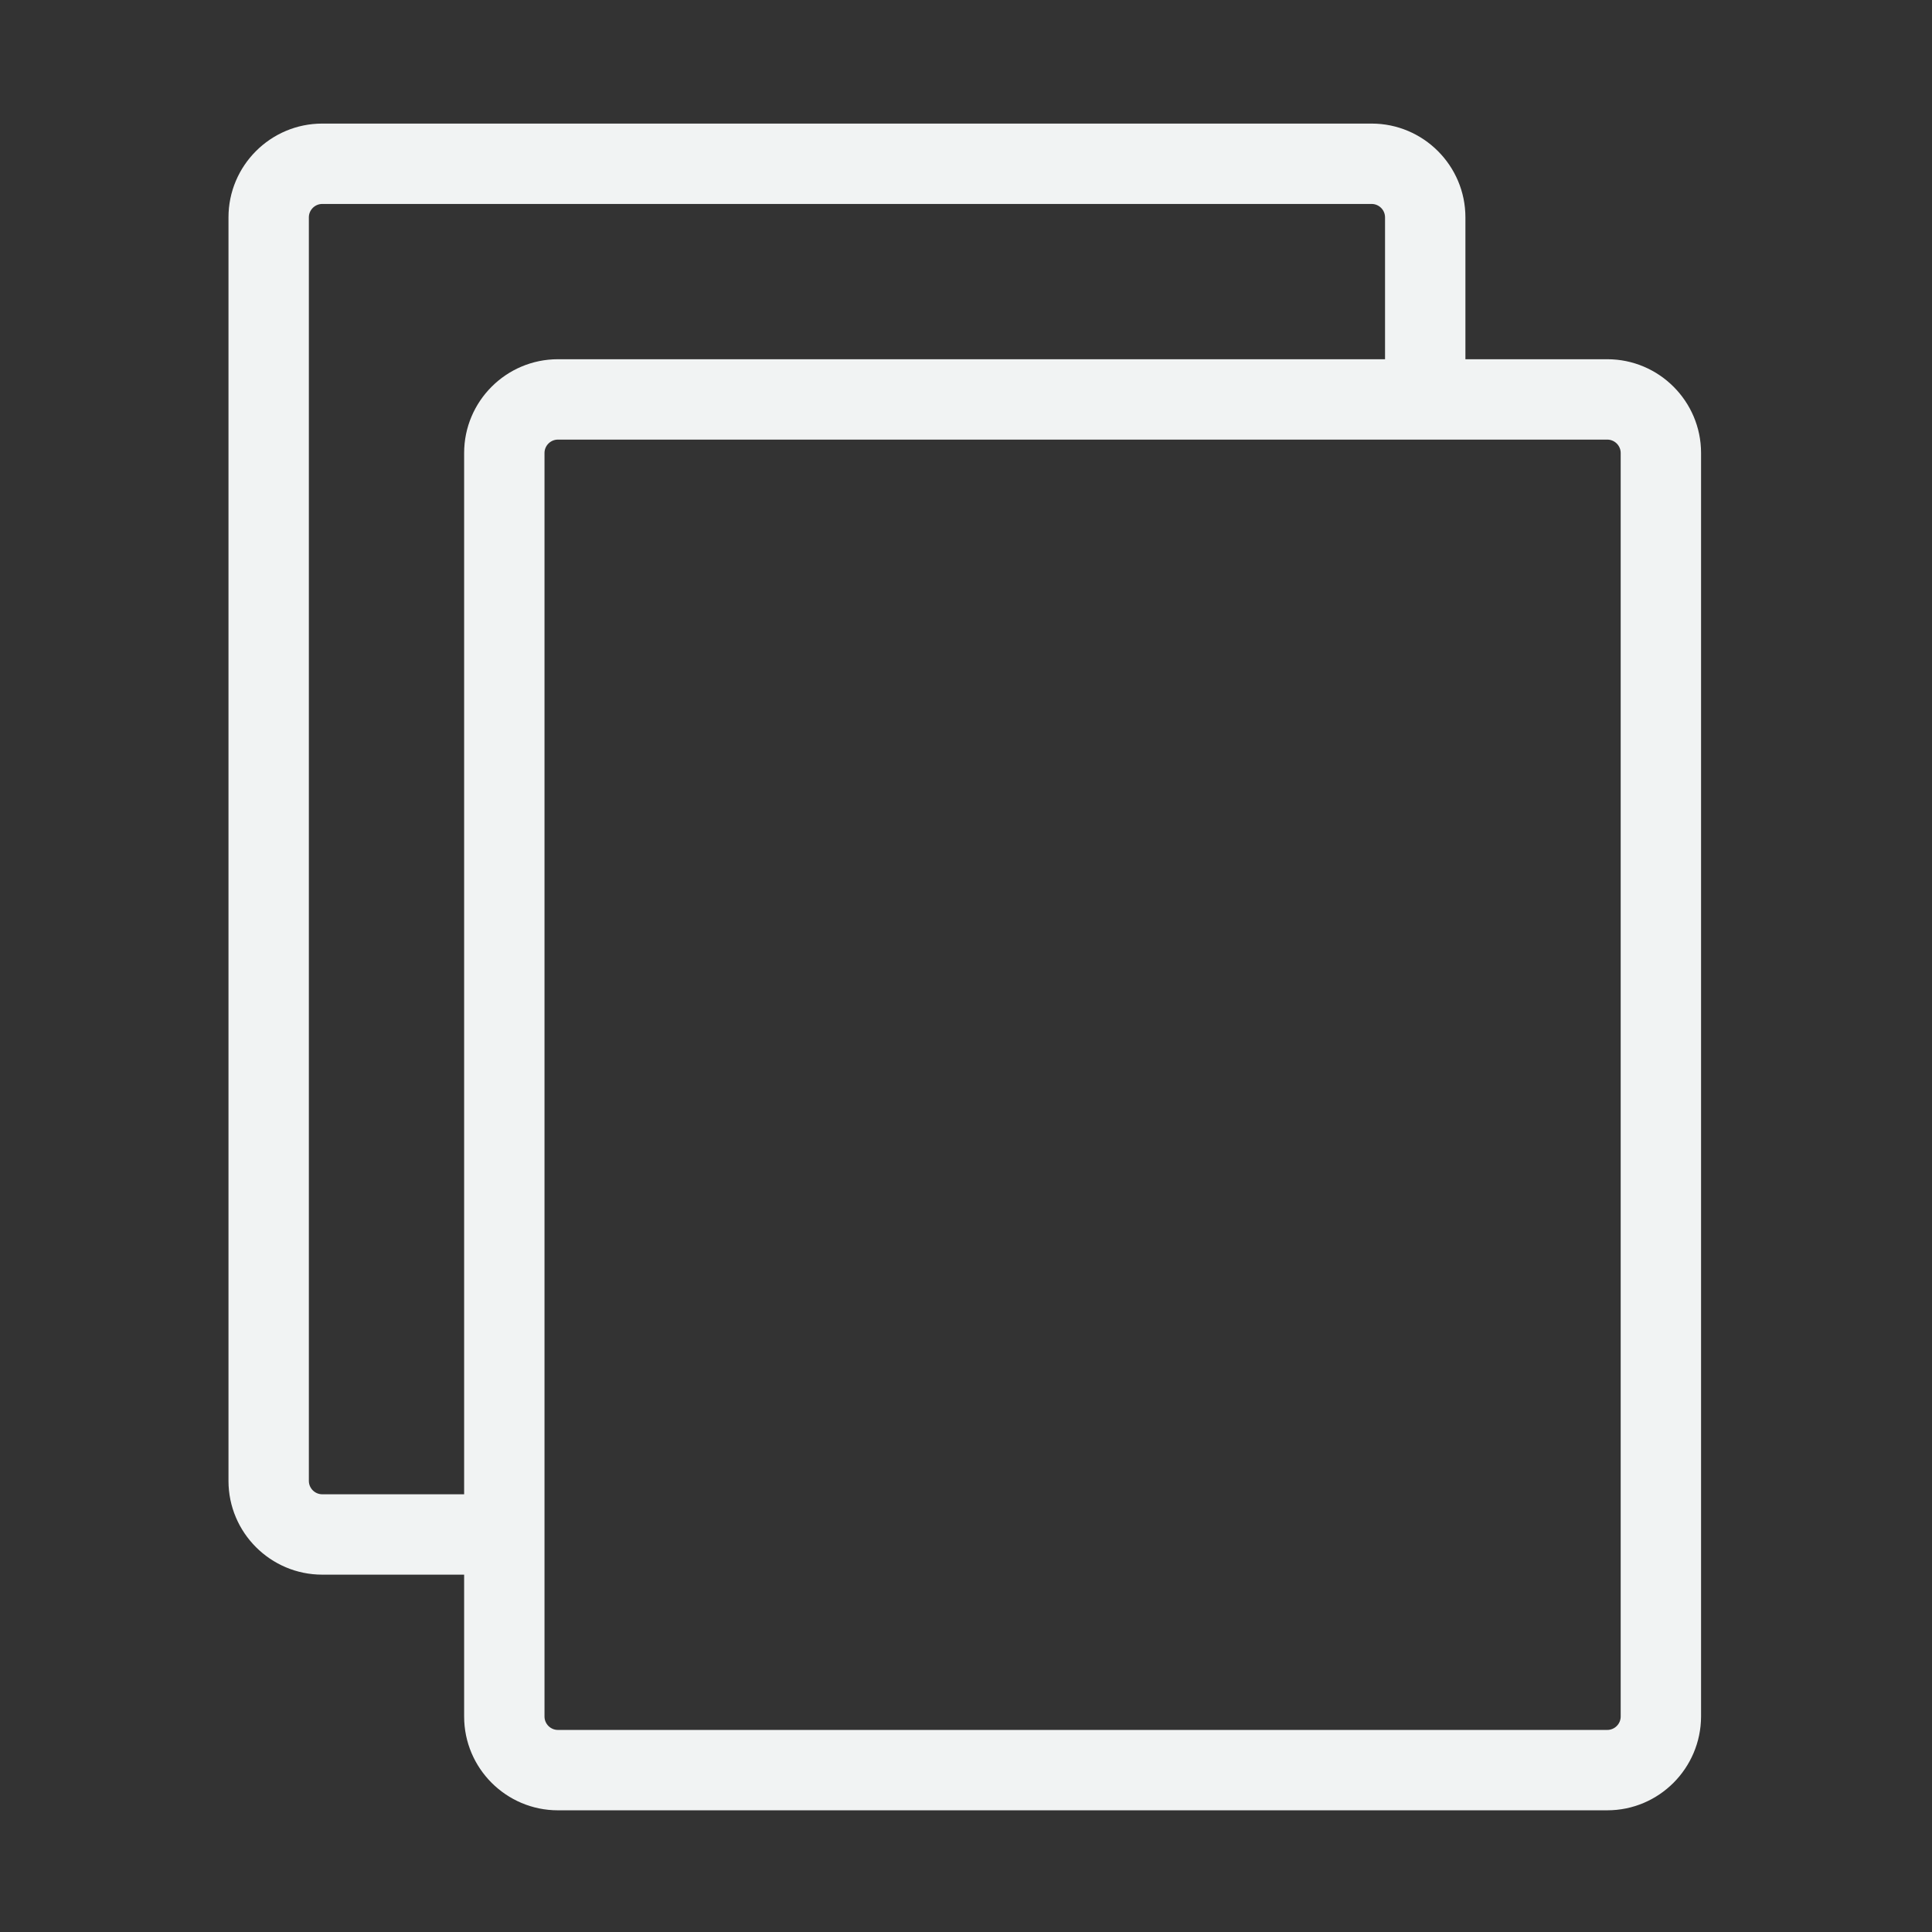 <svg class="svg-icon" style="width: 1em;height: 1em;vertical-align: middle;fill: currentColor;overflow: hidden;" viewBox="0 0 1024 1024" version="1.1" xmlns="http://www.w3.org/2000/svg"><rect x="0" y="0" width="1024" height="1024" fill="#333333" stroke="none"/><path d="M267.3 834.6h-96.5c-27.4 0-49.7-22.3-49.7-49.7V115.2c0-27.4 22.3-49.7 49.7-49.7H727c27.4 0 49.7 22.3 49.7 49.7v96.5h-42.6v-96.5c0-3.9-3.2-7.1-7.1-7.1H170.8c-3.9 0-7.1 3.2-7.1 7.1v669.7c0 3.9 3.2 7.1 7.1 7.1h96.5v42.6z" fill="#f1f3f3e6" /><path d="M851.9 959.5H295.7c-27.4 0-49.7-22.3-49.7-49.7V240.1c0-27.4 22.3-49.7 49.7-49.7h556.2c27.4 0 49.7 22.3 49.7 49.7v669.7c-0.1 27.4-22.3 49.7-49.7 49.7zM295.7 233c-3.9 0-7.1 3.2-7.1 7.1v669.7c0 3.9 3.2 7.1 7.1 7.1h556.2c3.9 0 7.1-3.2 7.1-7.1V240.1c0-3.9-3.2-7.1-7.1-7.1H295.7z" fill="#f1f3f3e6" /></svg>
